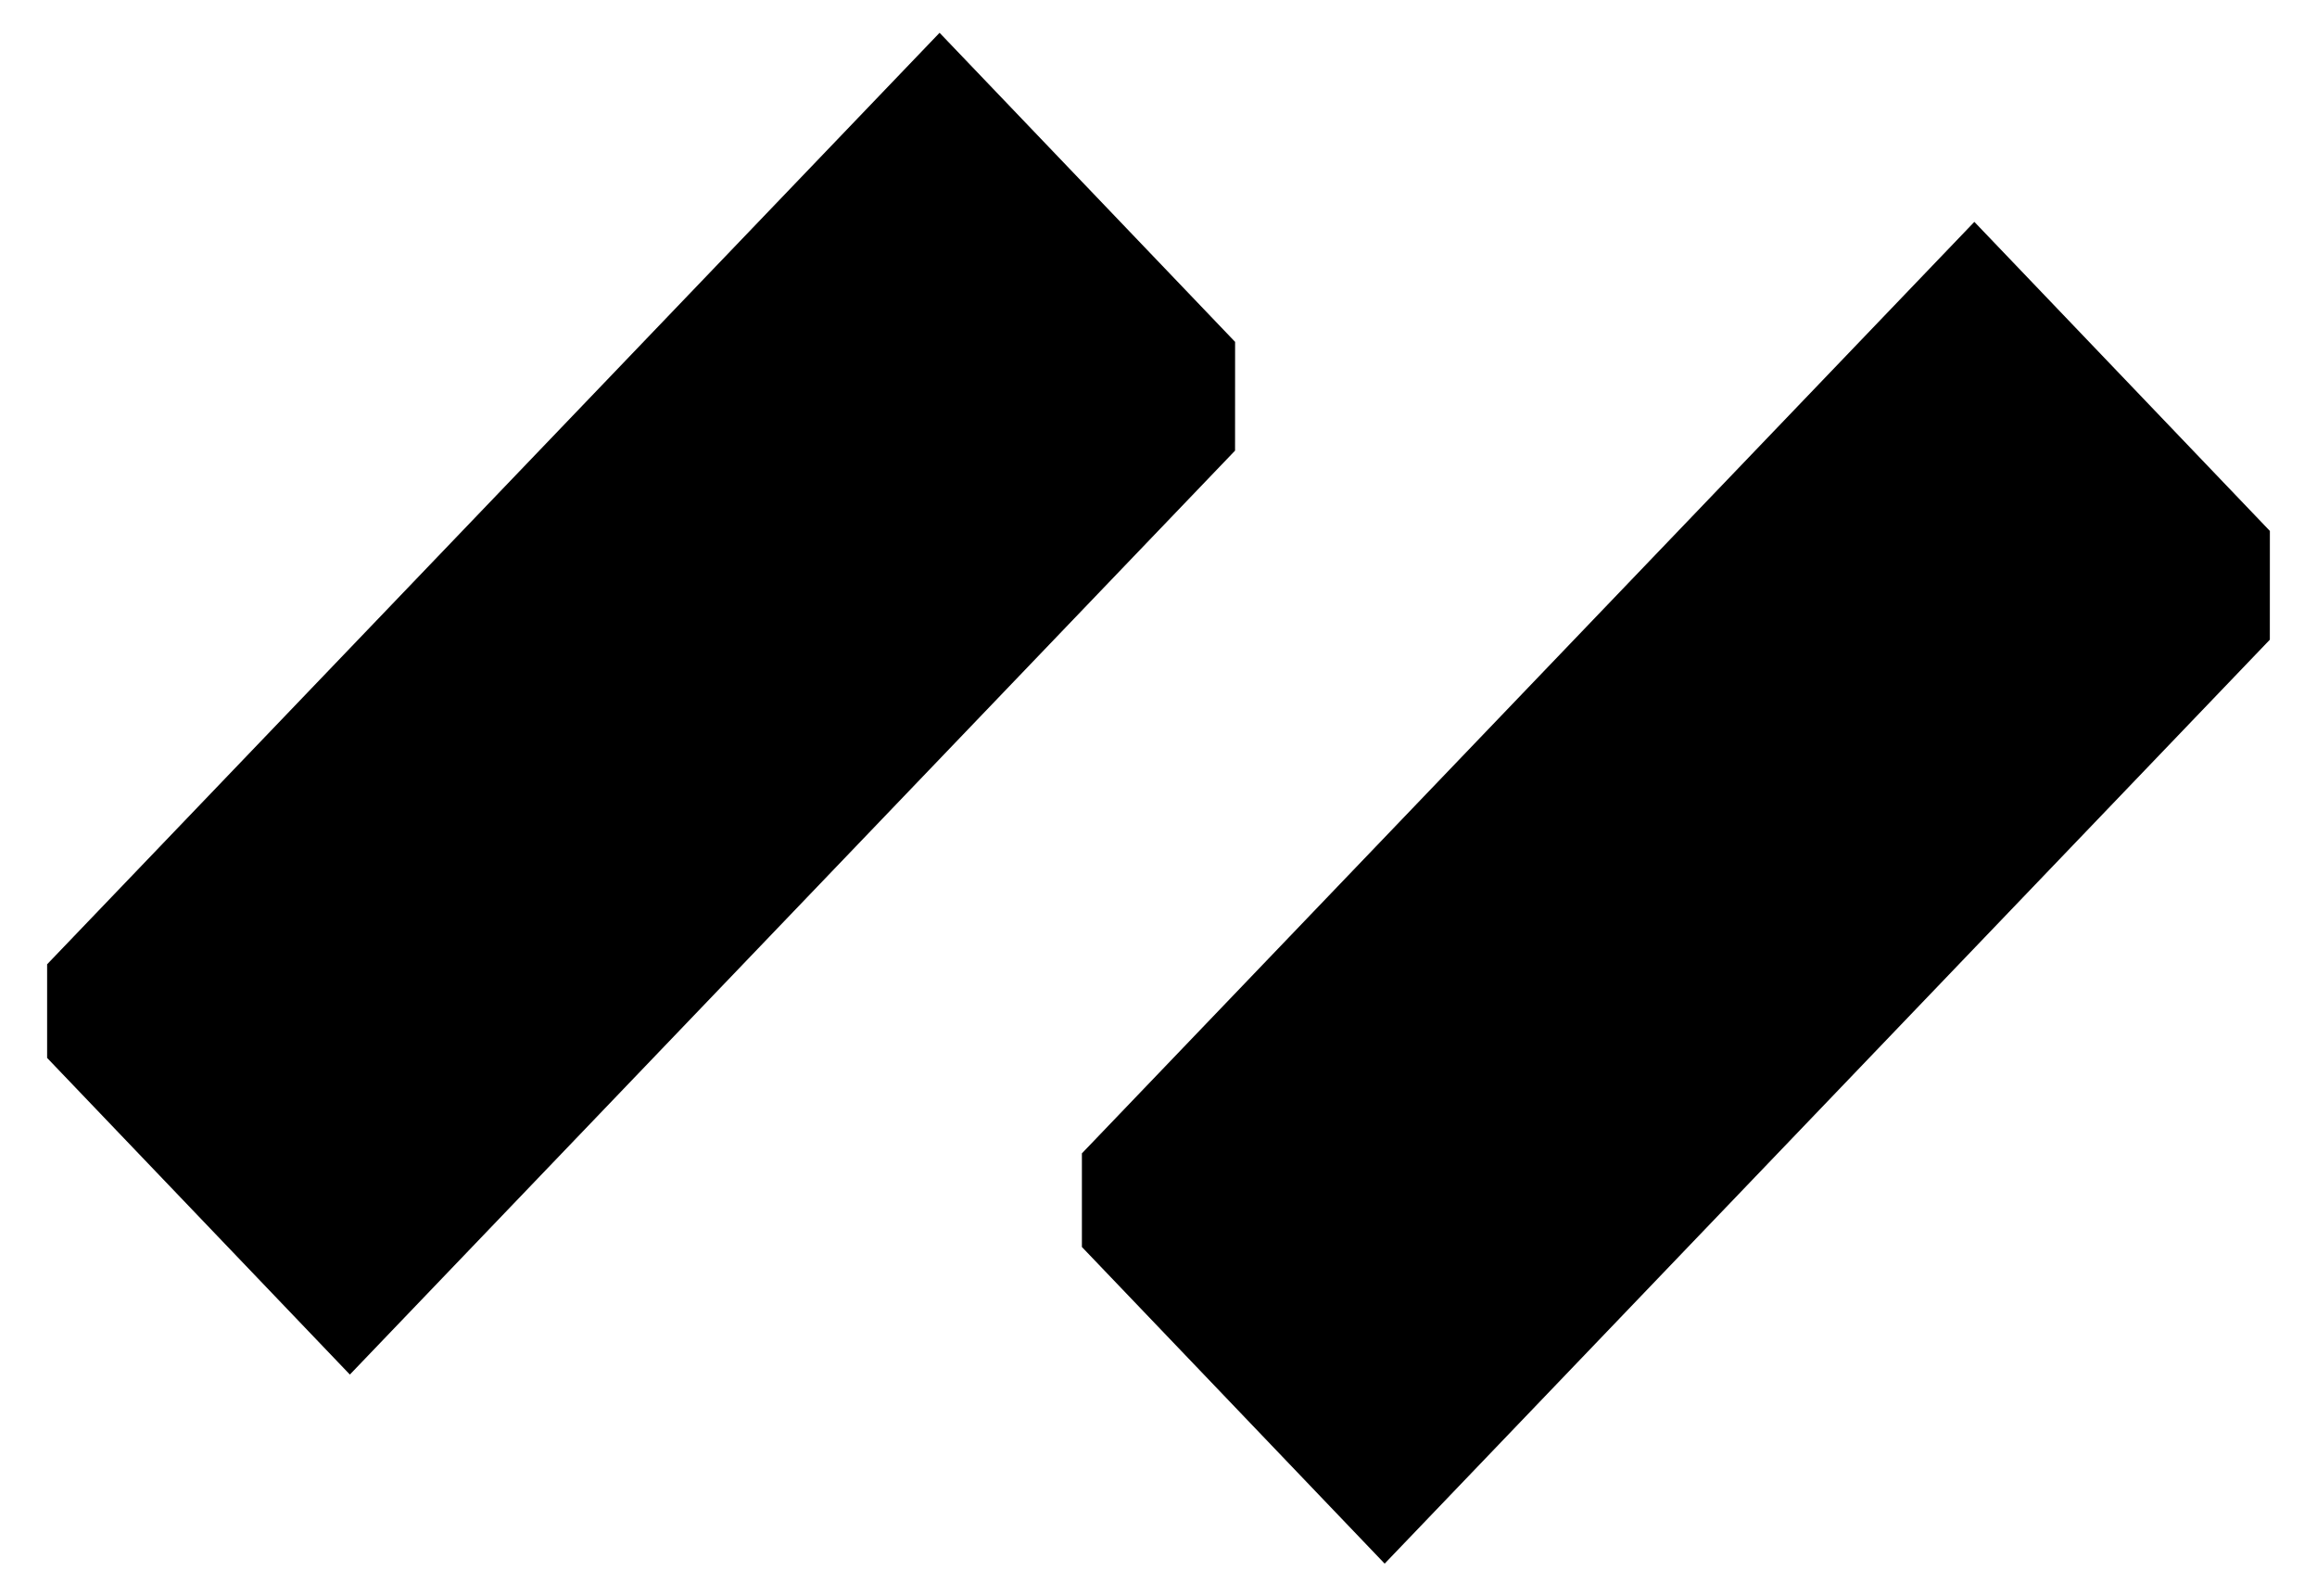 <?xml version="1.0" encoding="utf-8"?>
<!-- Generator: Adobe Illustrator 16.0.0, SVG Export Plug-In . SVG Version: 6.00 Build 0)  -->
<!DOCTYPE svg PUBLIC "-//W3C//DTD SVG 1.1//EN" "http://www.w3.org/Graphics/SVG/1.1/DTD/svg11.dtd">
<svg version="1.1" id="Calque_1" xmlns="http://www.w3.org/2000/svg" xmlns:xlink="http://www.w3.org/1999/xlink" x="0px" y="0px"
	 width="926px" height="638px" viewBox="0 0 926 638" enable-background="new 0 0 926 638" xml:space="preserve">
<path d="M375.505,13.105L20.342,383.795l-1.51,1.579v37.415l120.996,126.544l352.257-367.665l1.51-1.576l0.017-43.464
	L375.505,13.105z M789.061,88.667L433.897,459.358l-1.51,1.576v37.415l120.996,126.545l352.257-367.666l1.511-1.576l0.016-43.464
	L789.061,88.667z"/>
</svg>

